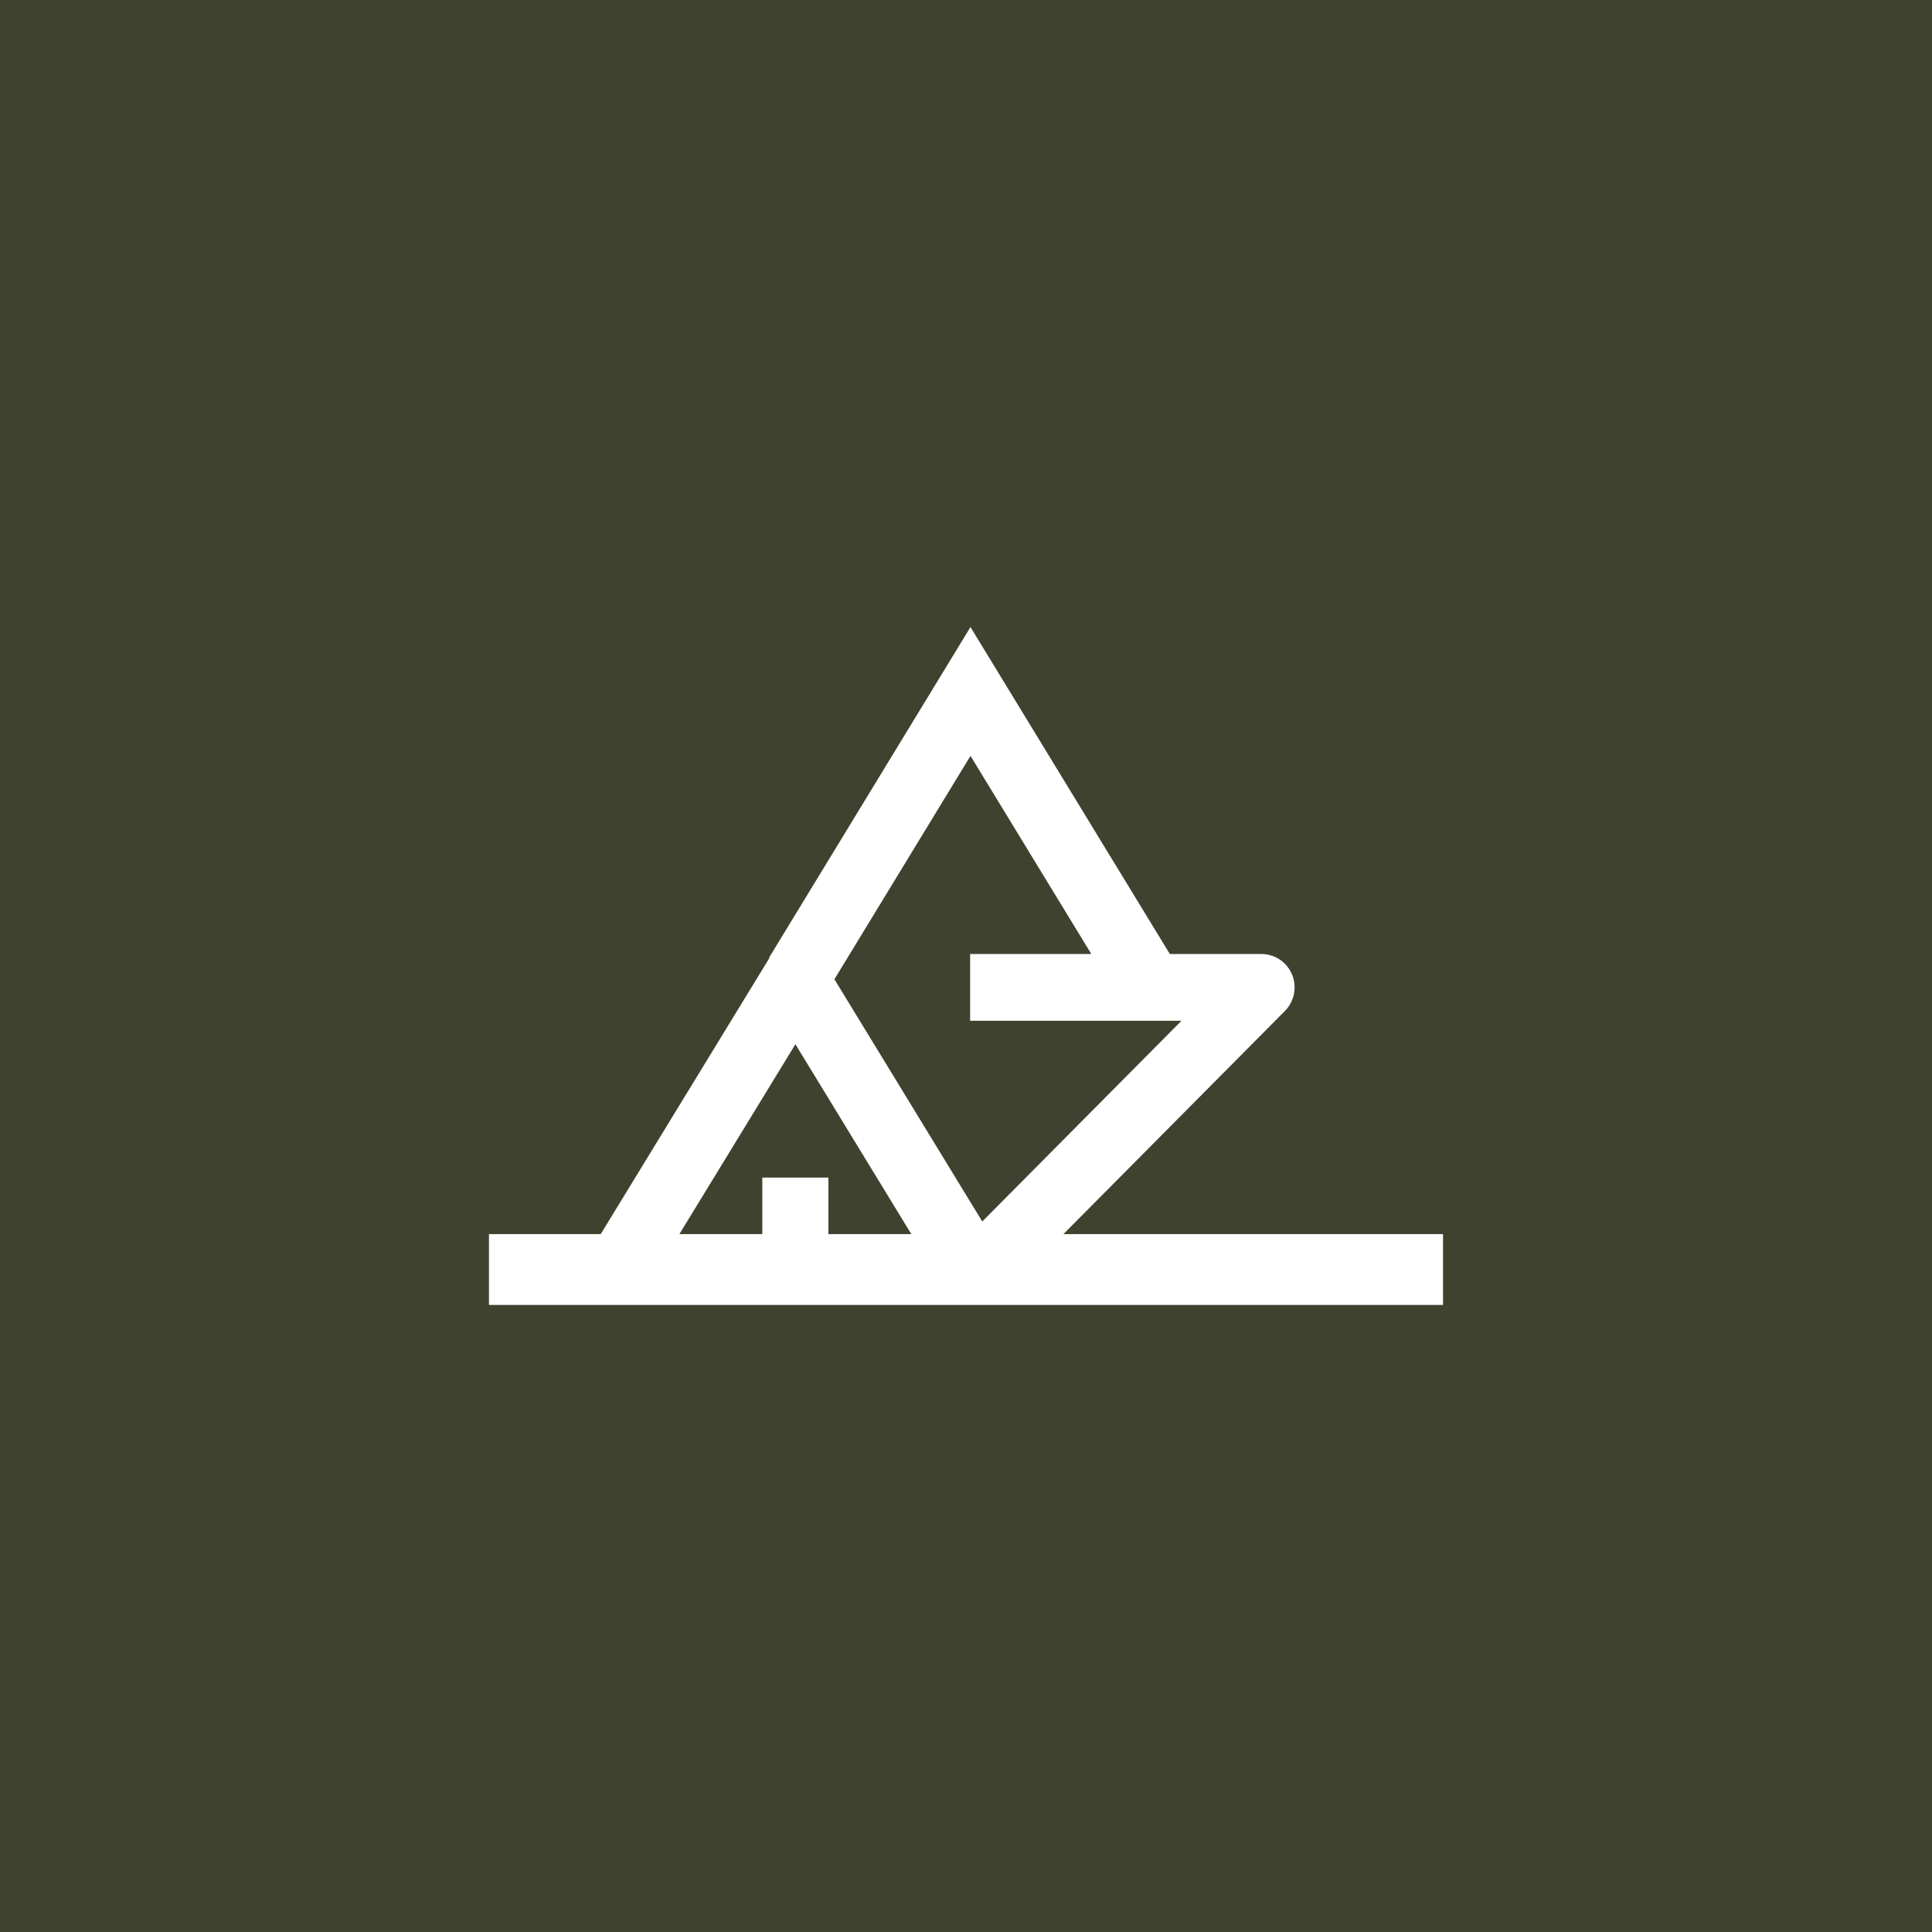 <svg width="228" height="228" viewBox="0 0 228 228" fill="none" xmlns="http://www.w3.org/2000/svg">
<rect width="228" height="228" fill="#3F422F"/>
<path fill-rule="evenodd" clip-rule="evenodd" d="M138.055 112.586L114.528 74L90.753 113.028L90.799 113.059L70.891 145.642H57.704V154H170.296V145.642H125.495L151.634 119.309C152.752 118.183 153.087 116.489 152.482 115.017C151.877 113.546 150.451 112.586 148.87 112.586H138.055ZM128.789 112.586L114.531 89.202L98.471 115.565L115.919 144.15L139.432 120.463H114.487V112.586H128.789ZM93.868 123.232L107.547 145.642H97.76V138.97H89.96V145.642H80.176L93.868 123.232Z" fill="white"/>
</svg>
